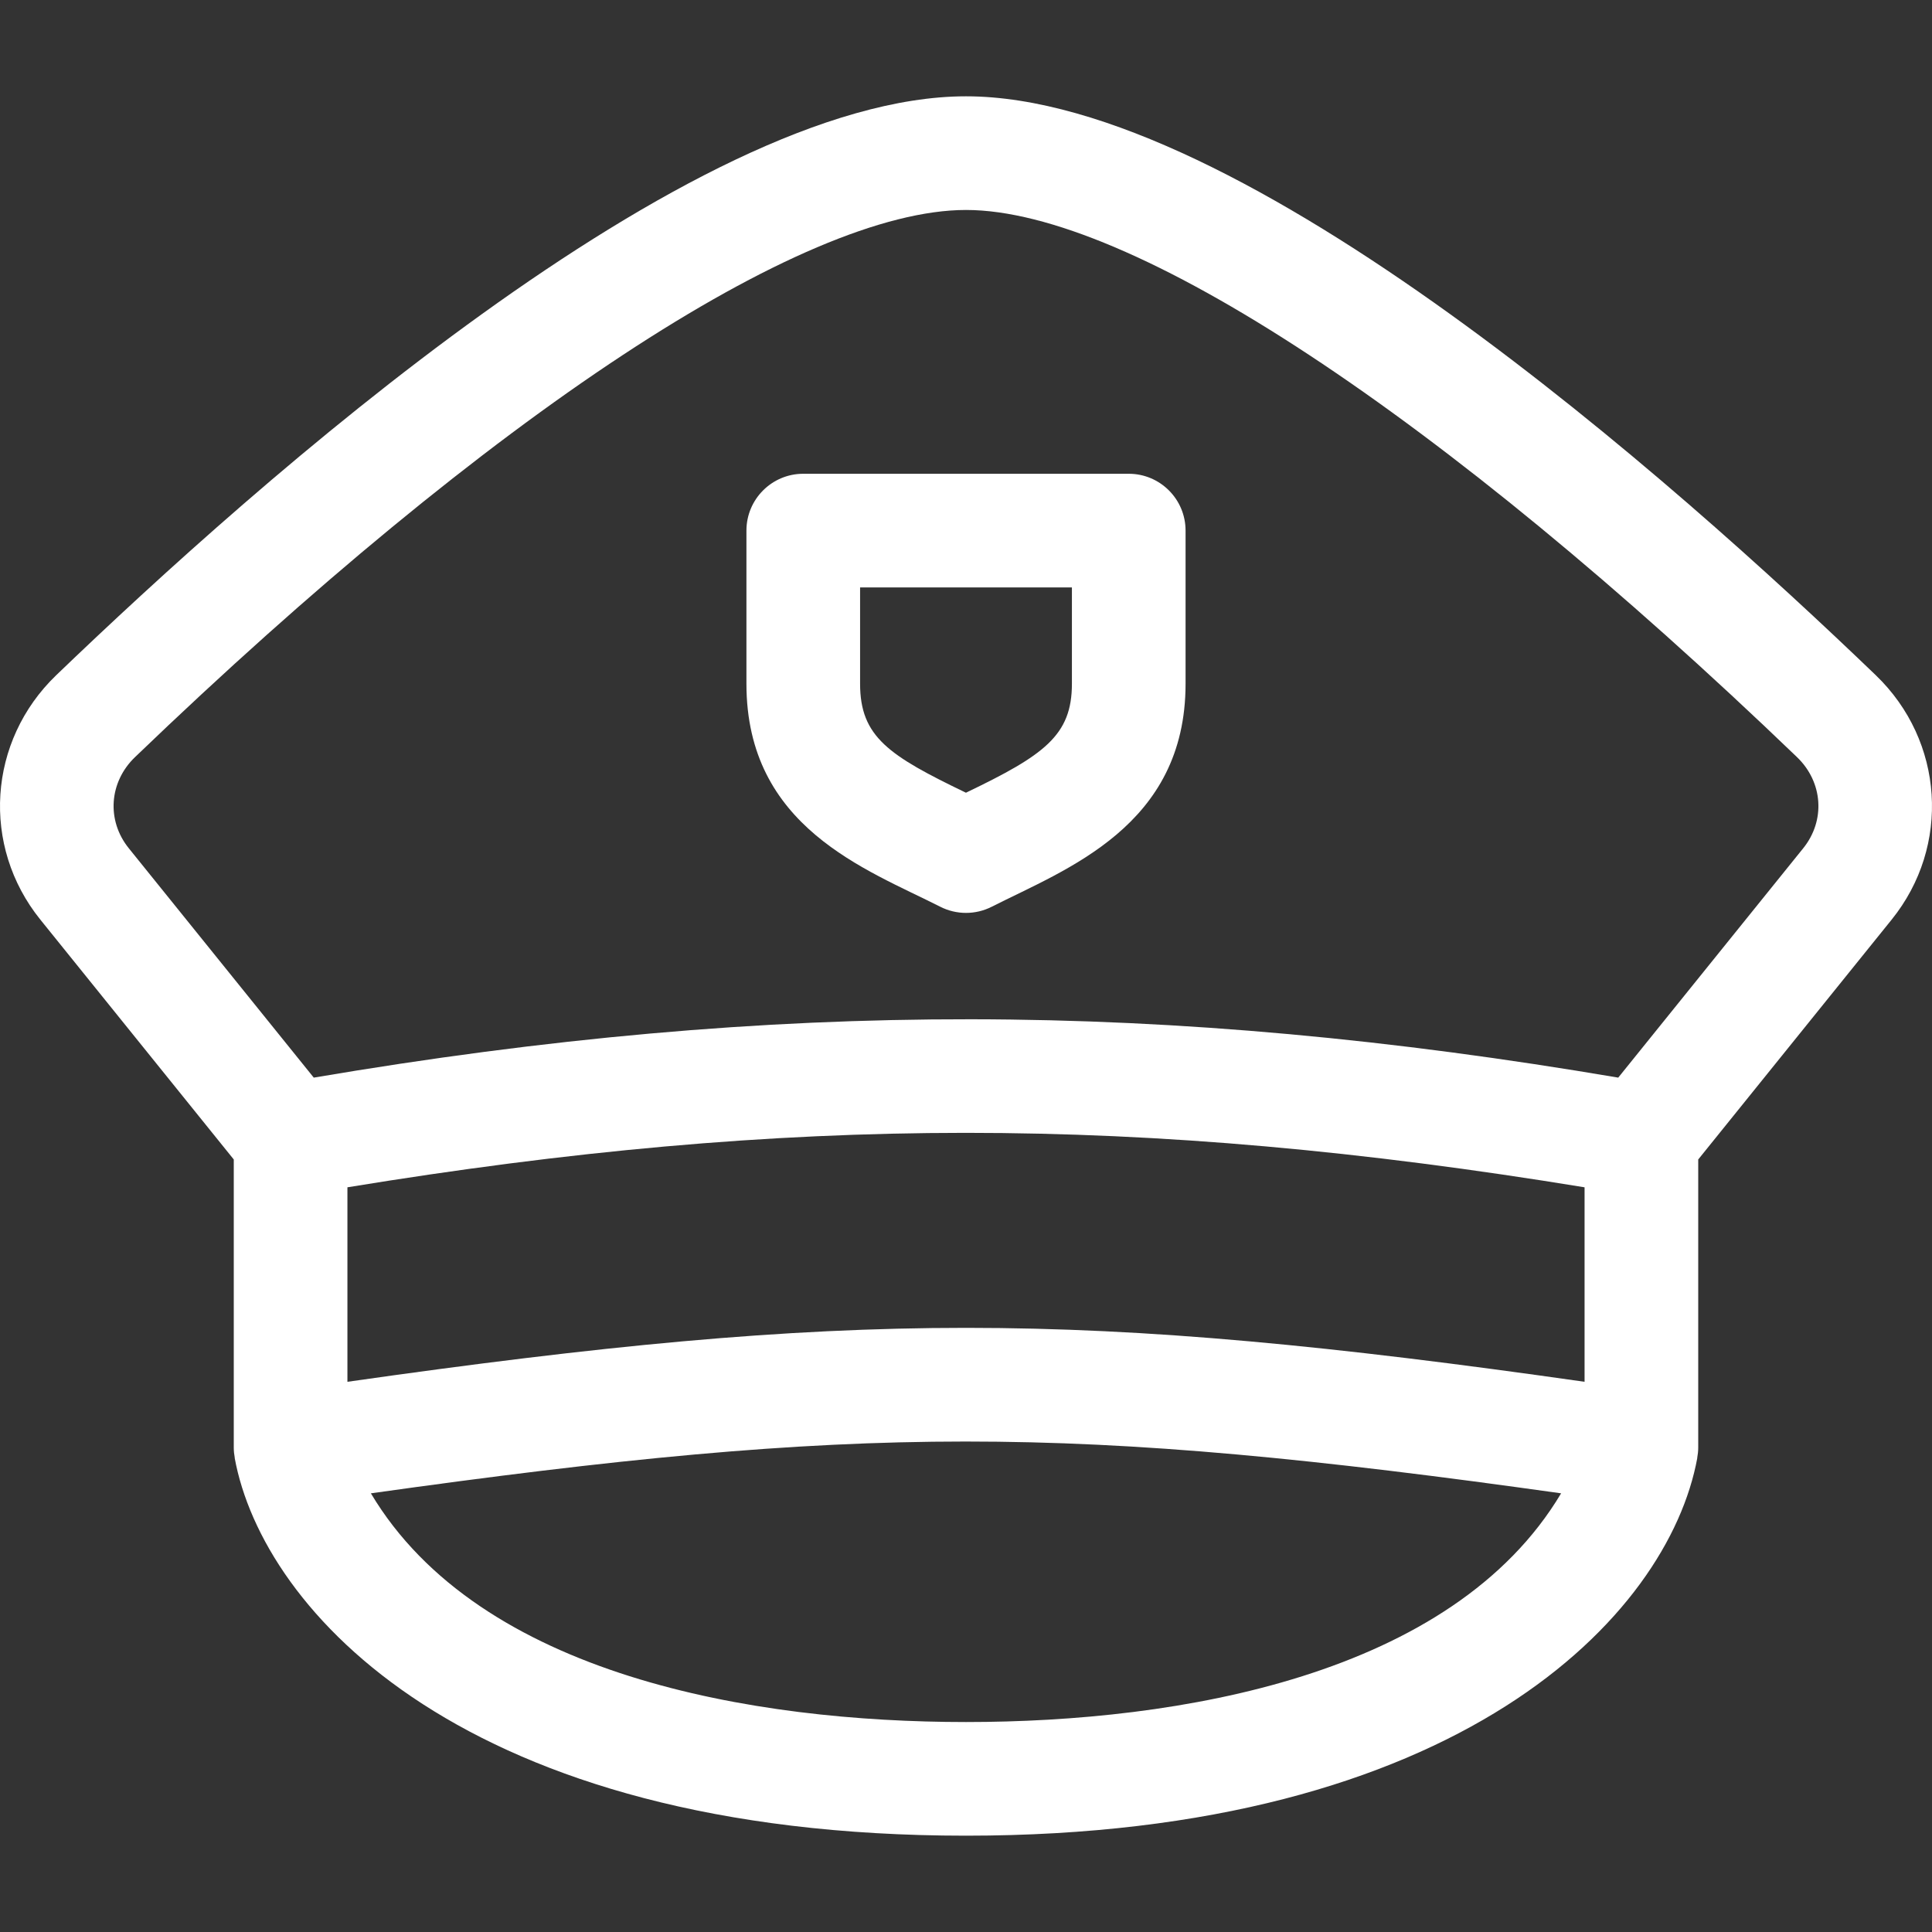 <?xml version="1.0"?>
<svg xmlns="http://www.w3.org/2000/svg" id="Capa_1" enable-background="new 0 0 510 510" height="512px" viewBox="0 0 510 510" width="512px" class="hovered-paths"><rect x="0" y="0" width="510" height="510" fill="#333333" stroke="none"/><g><path d="m495.152 178.23c-52.648-50.605-167.165-152.806-240.152-152.806-72.993 0-187.513 102.211-240.154 152.808-18.058 17.365-19.864 45.104-4.2 64.523l51.064 63.319v76.074c0 .915.103 1.816.265 2.701l-.024.004c7.39 40.342 60.665 99.723 193.048 99.723 130.055 0 185.382-57.868 193.048-99.723l-.023-.004c.162-.885.265-1.786.265-2.701v-76.074l51.064-63.318c15.665-19.42 13.859-47.16-4.201-64.526zm-76.865 186.529c-133.162-18.98-193.345-18.99-326.575 0v-51.341c116.87-19.136 209.237-19.195 326.575.002zm-163.287 89.815c-56.103 0-128.342-12.153-157.096-60.372 129.444-18.2 184.218-18.268 314.191 0-28.743 48.208-100.966 60.372-157.095 60.372zm221.001-230.652-48.827 60.544c-119.171-20.235-221.616-20.839-344.348 0l-48.827-60.544c-5.918-7.337-5.228-17.457 1.639-24.06 94.094-90.442 176.098-144.436 219.362-144.436s125.268 53.994 219.36 144.432c6.869 6.605 7.559 16.725 1.641 24.064z" data-original="#000000" class="hovered-path active-path" data-old_color="#000000" fill="#FFFFFF"/><path d="m297.959 125.063h-85.918c-8.285 0-15.001 6.716-15.001 15.001v40.434c0 37.949 31.695 48.978 51.172 58.861 4.264 2.164 9.31 2.167 13.577 0 19.602-9.945 51.172-21.225 51.172-58.861v-40.434c-.001-8.285-6.717-15.001-15.002-15.001zm-15.001 55.434c0 13.651-7.318 18.84-27.971 28.761-20.323-9.79-27.945-14.728-27.945-28.761v-25.433h55.916z" data-original="#000000" class="hovered-path active-path" data-old_color="#000000" fill="#FFFFFF"/></g> </svg>
